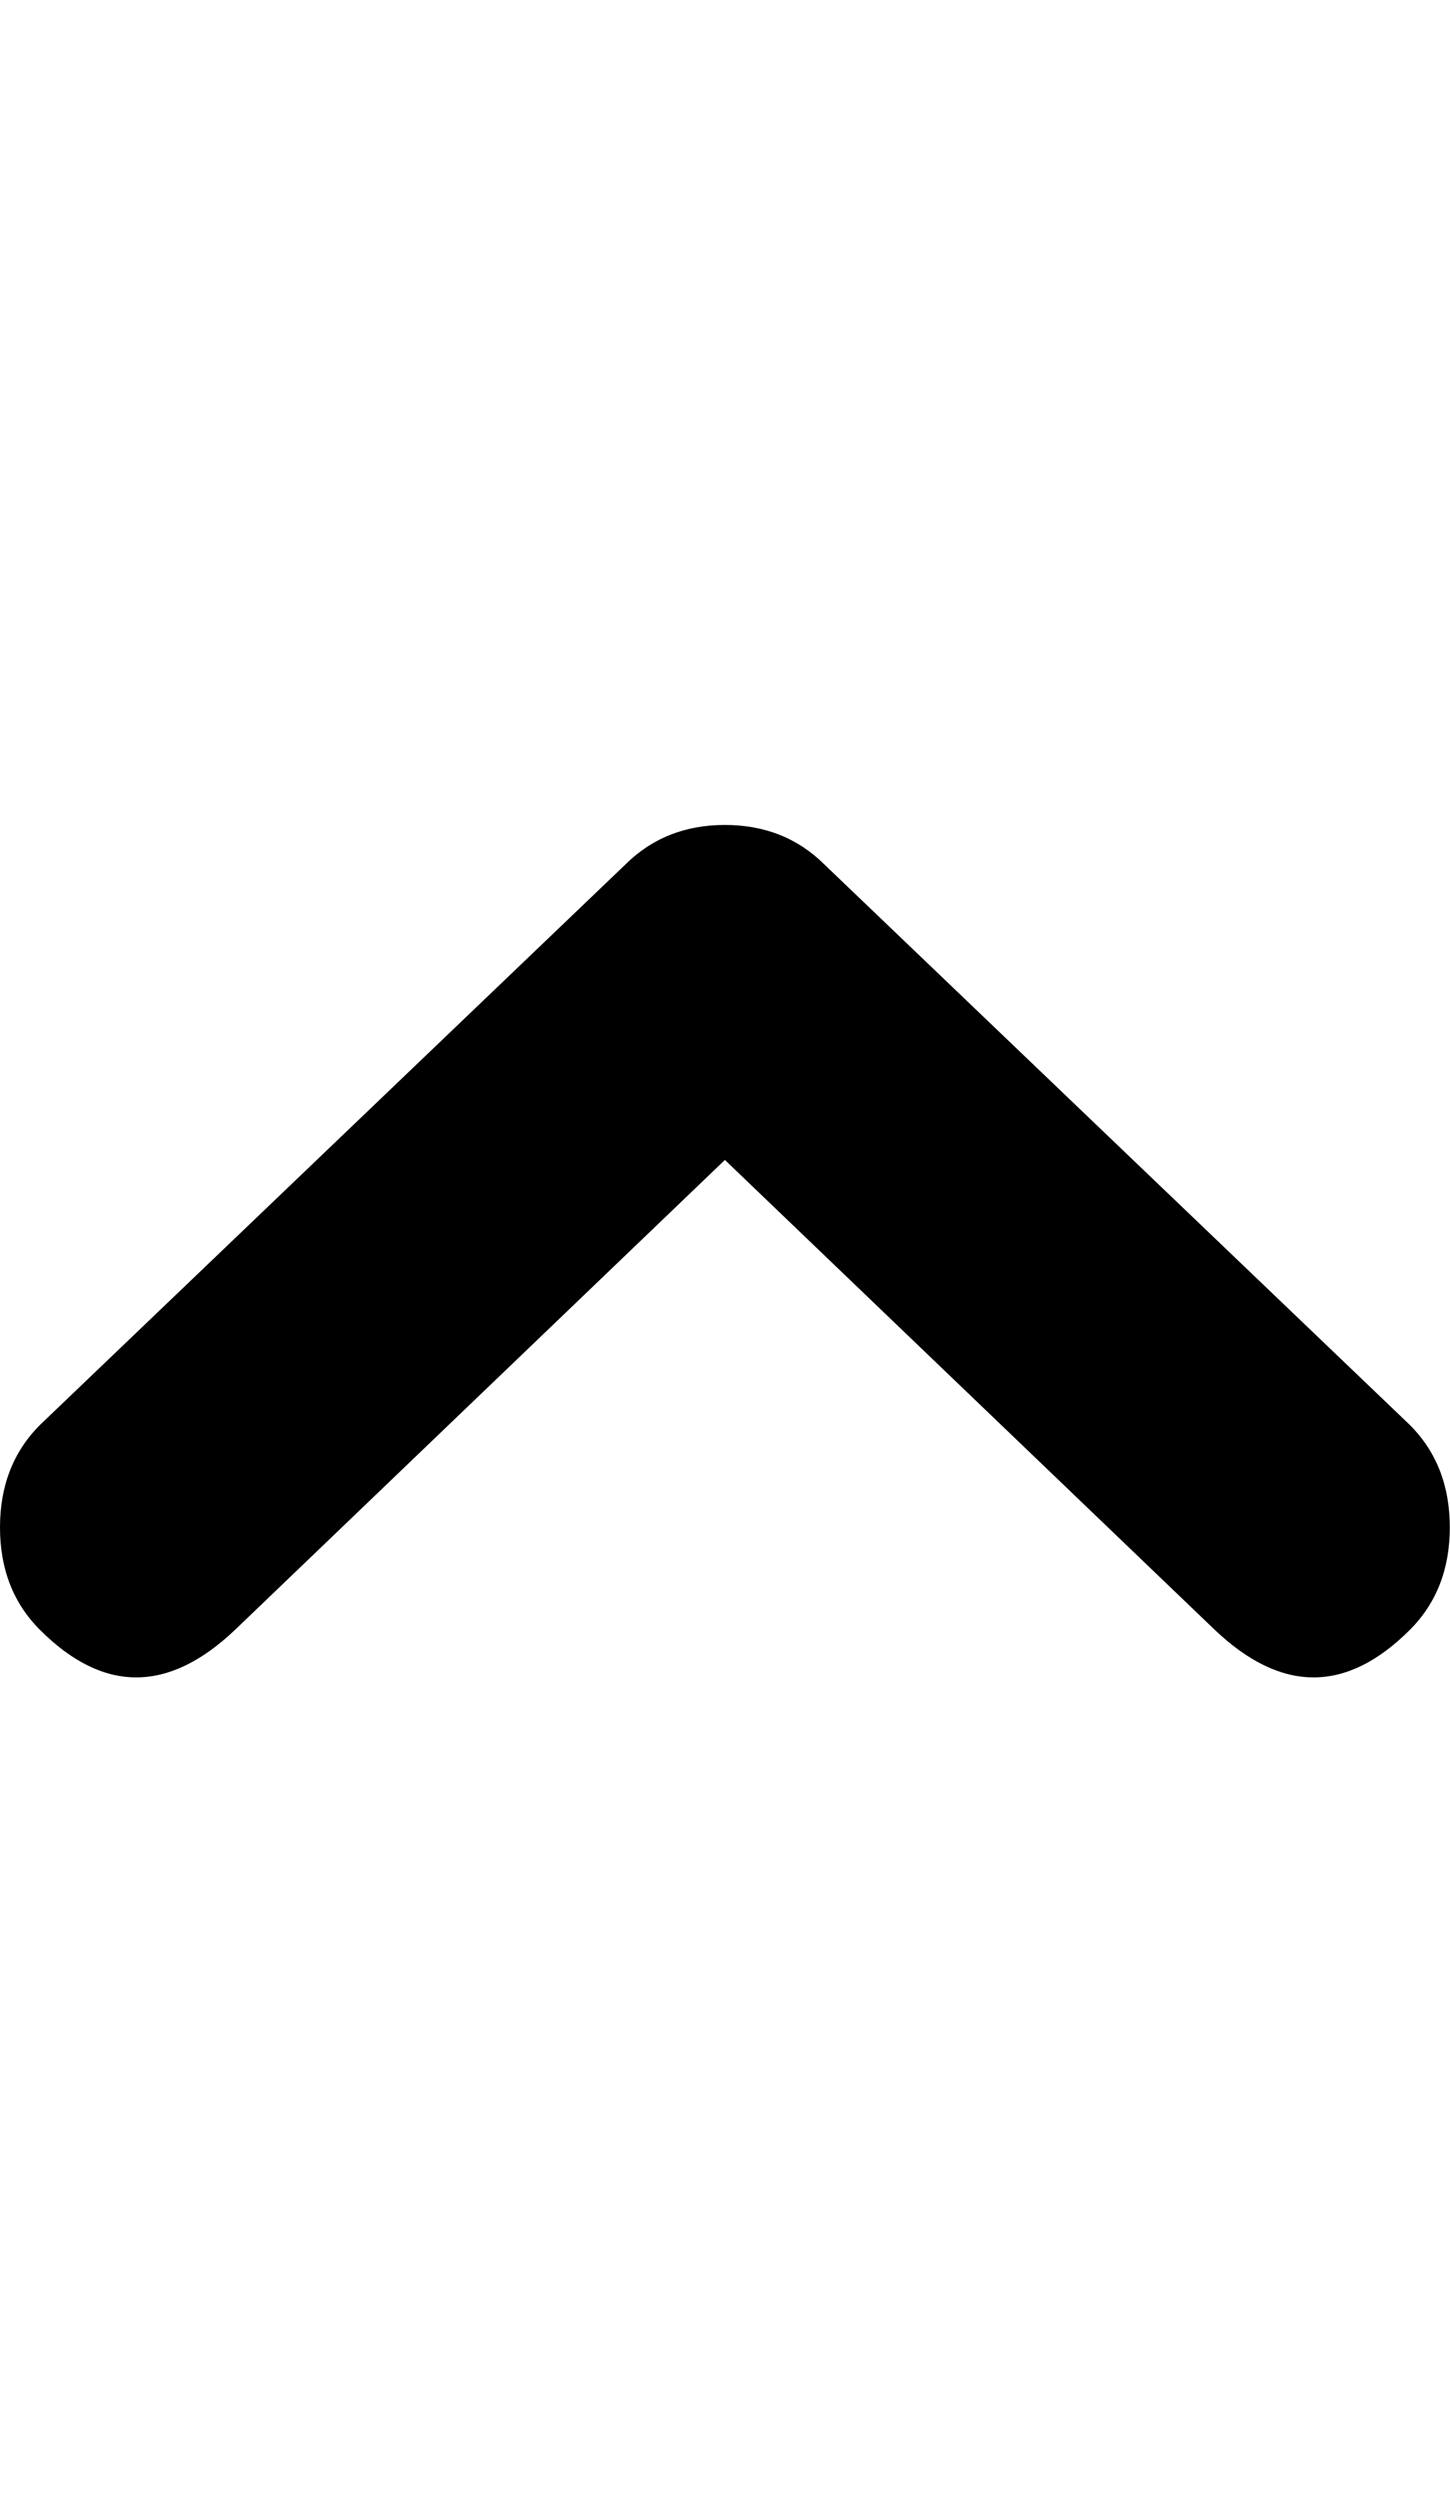 <?xml version="1.0" encoding="utf-8"?>
<!-- Generated by IcoMoon.io -->
<!DOCTYPE svg PUBLIC "-//W3C//DTD SVG 1.1//EN" "http://www.w3.org/Graphics/SVG/1.1/DTD/svg11.dtd">
<svg version="1.1" xmlns="http://www.w3.org/2000/svg" xmlns:xlink="http://www.w3.org/1999/xlink" width="594" height="1024" viewBox="0 0 594 1024">
<path fill="#000000" d="M577.536 583.68q16.384 16.384 16.384 41.984t-16.384 41.984q-38.912 38.912-79.872 0l-200.704-192.512-200.704 192.512q-40.96 38.912-79.872 0-16.384-16.384-16.384-41.984t16.384-41.984l239.616-229.376q16.384-16.384 40.96-16.384t40.96 16.384z"></path>
</svg>
